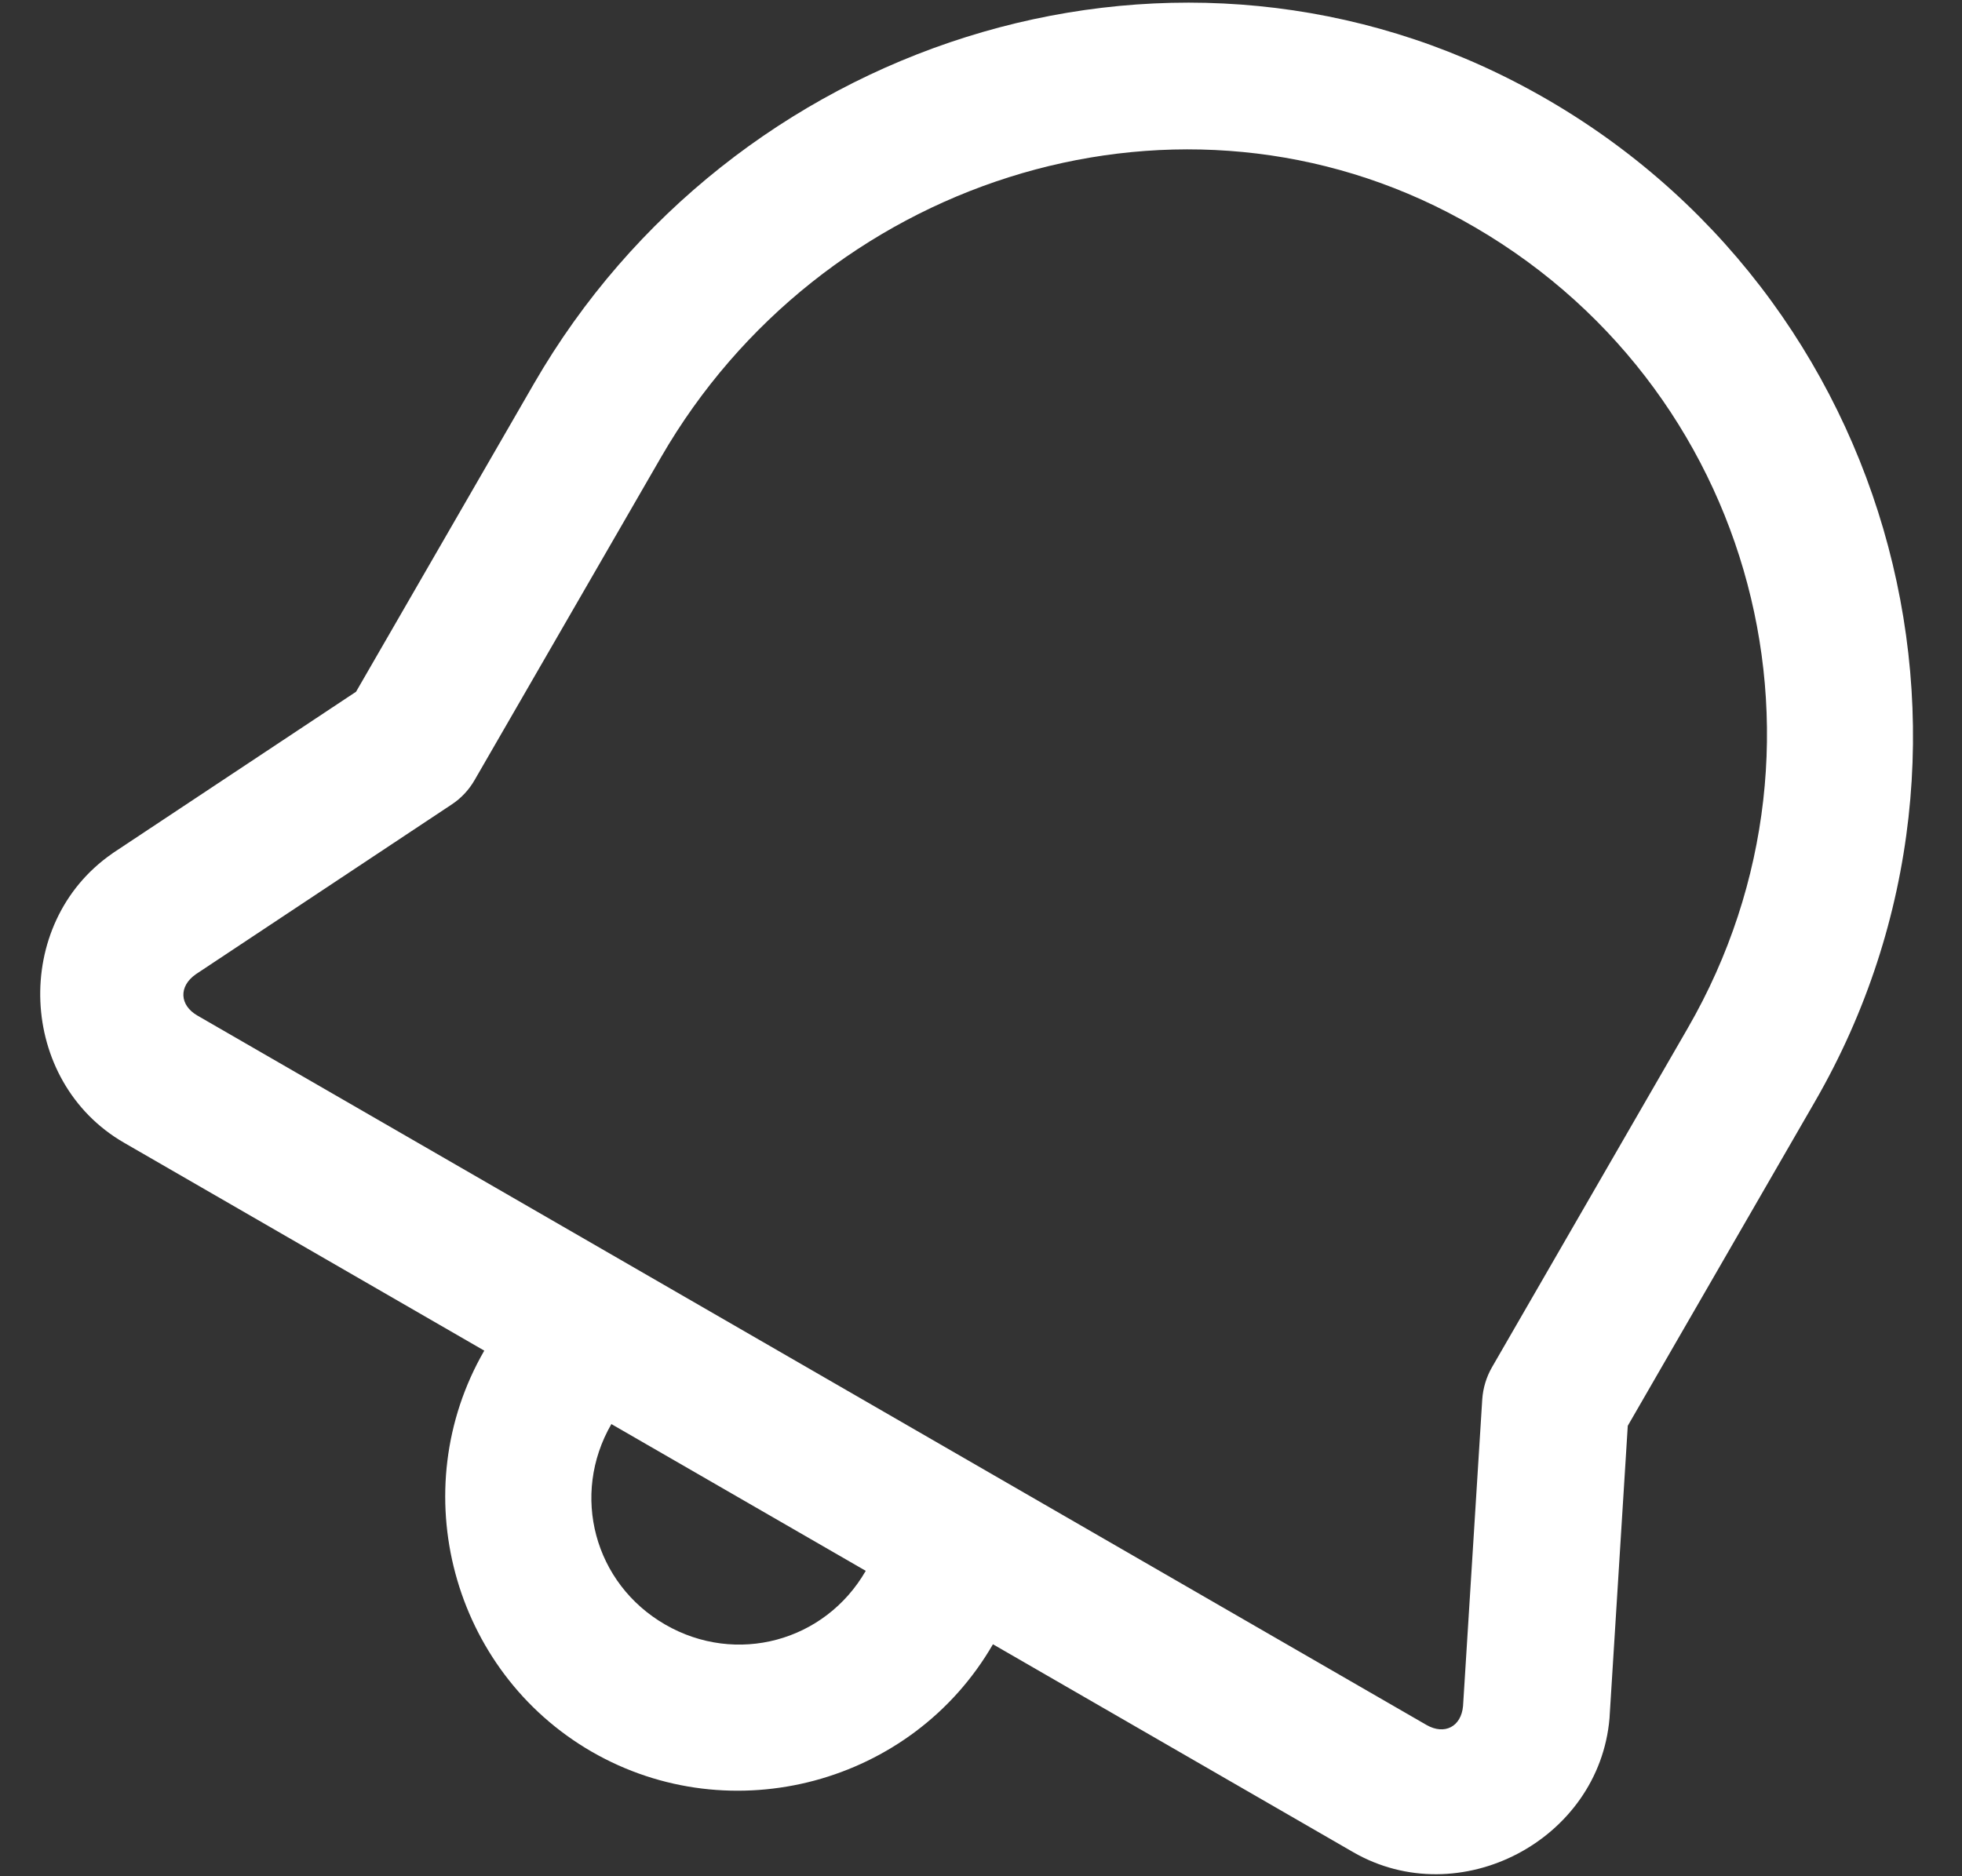 <svg width="23" height="22" viewBox="0 0 23 22" fill="none" xmlns="http://www.w3.org/2000/svg">
<rect x="0" y="0" width="23" height="22" fill="#333333" stroke="none"/>
<path d="M17.762 0.961C13.636 -1.169 8.565 0.505 6.259 4.499L4.174 8.111L1.327 10C1.322 10.003 1.317 10.007 1.312 10.011C0.132 10.831 0.208 12.68 1.454 13.399L5.677 15.837C4.731 17.475 5.299 19.594 6.937 20.54C8.575 21.485 10.694 20.917 11.64 19.28L15.862 21.717C17.107 22.436 18.747 21.579 18.868 20.146C18.868 20.14 18.869 20.134 18.869 20.128L19.082 16.718L21.276 12.917C23.717 8.69 22.144 3.223 17.762 0.961ZM16.972 2.49C20.504 4.314 21.747 8.658 19.785 12.056L17.49 16.032C17.424 16.147 17.385 16.276 17.376 16.409L17.151 20.003C17.13 20.246 16.934 20.348 16.722 20.226L2.314 11.908C2.103 11.786 2.094 11.565 2.294 11.425L2.295 11.424L5.295 9.433C5.406 9.36 5.498 9.261 5.564 9.146L7.75 5.36C9.615 2.13 13.686 0.794 16.972 2.49ZM7.167 16.698L10.149 18.419C9.669 19.251 8.629 19.529 7.798 19.049C6.966 18.569 6.687 17.529 7.167 16.698Z" fill="white"/>
</svg>
